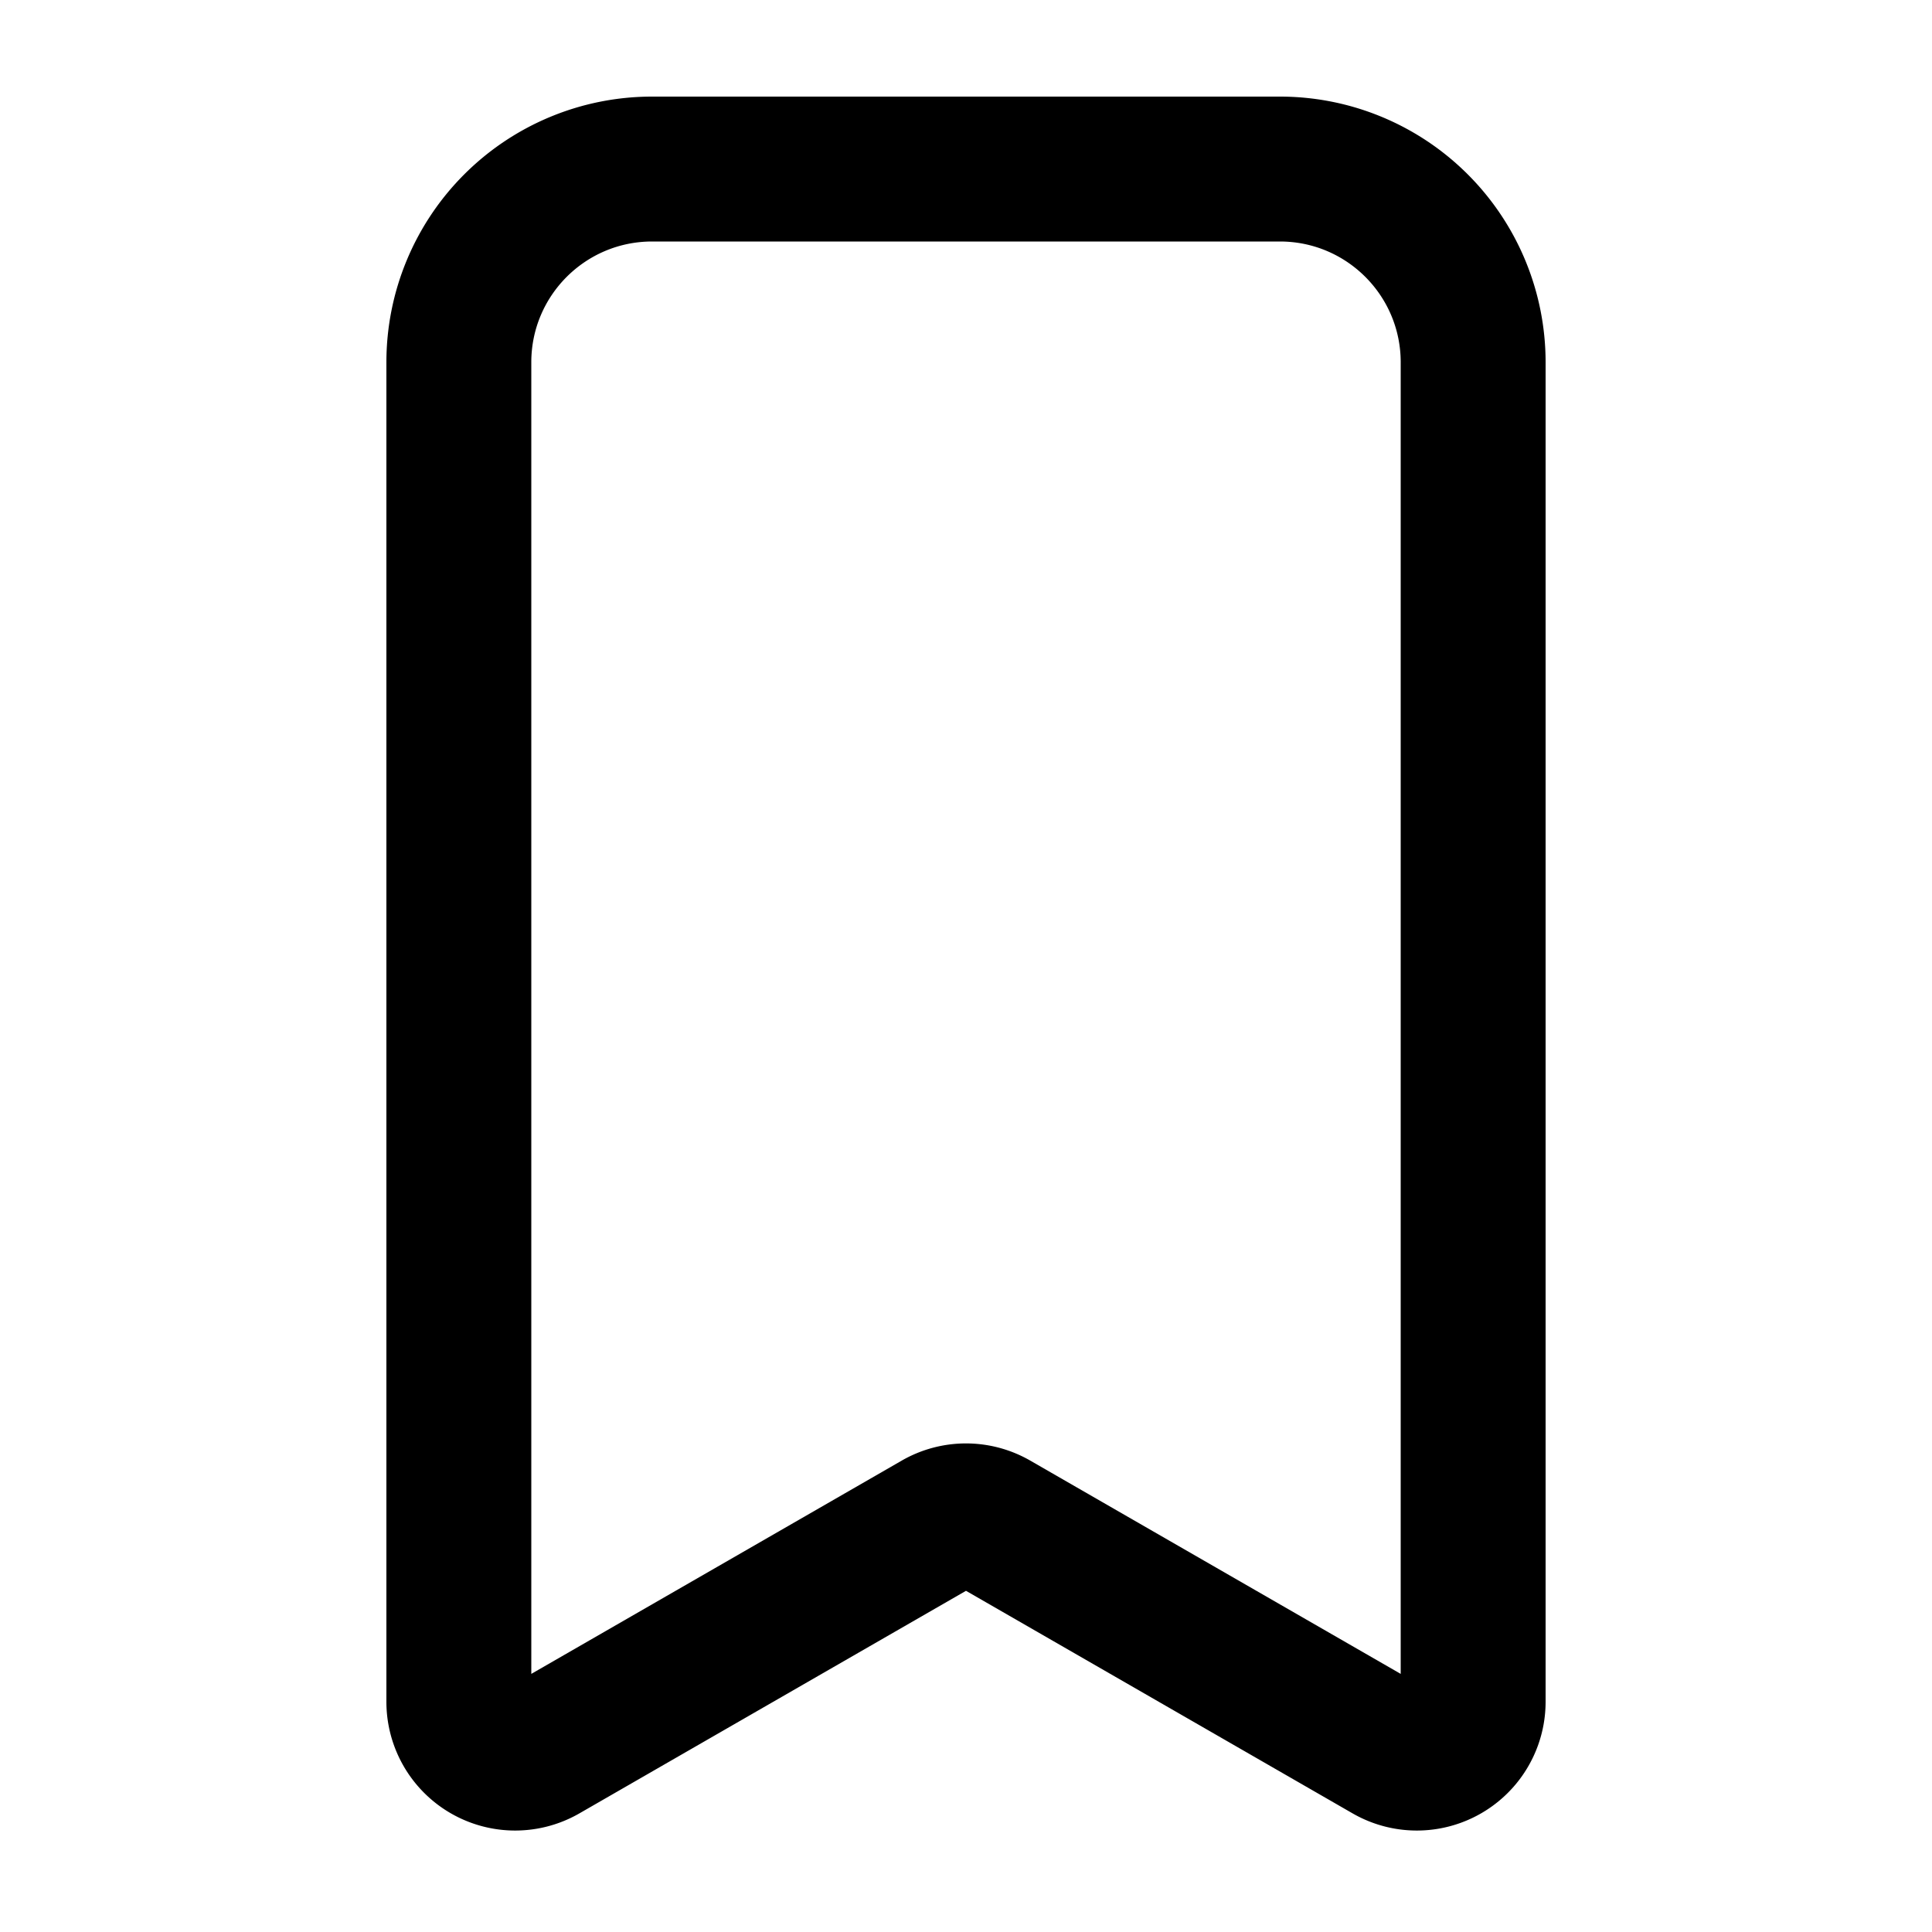 <svg fill="none" viewBox="0 0 20 20" xmlns="http://www.w3.org/2000/svg">
  <path fill="#000" fill-rule="evenodd" d="M4 3.75A2.75 2.75 0 0 1 6.75 1h6.5A2.75 2.75 0 0 1 16 3.75v13.867a1.333 1.333 0 0 1-1.998 1.155L10 16.468l-4.002 2.304A1.333 1.333 0 0 1 4 17.617V3.75ZM6.75 2.5c-.69 0-1.25.56-1.25 1.25v13.578l3.835-2.208a1.333 1.333 0 0 1 1.33 0l3.835 2.208V3.75c0-.69-.56-1.25-1.25-1.25h-6.5Z" clip-rule="evenodd"/>
</svg>
